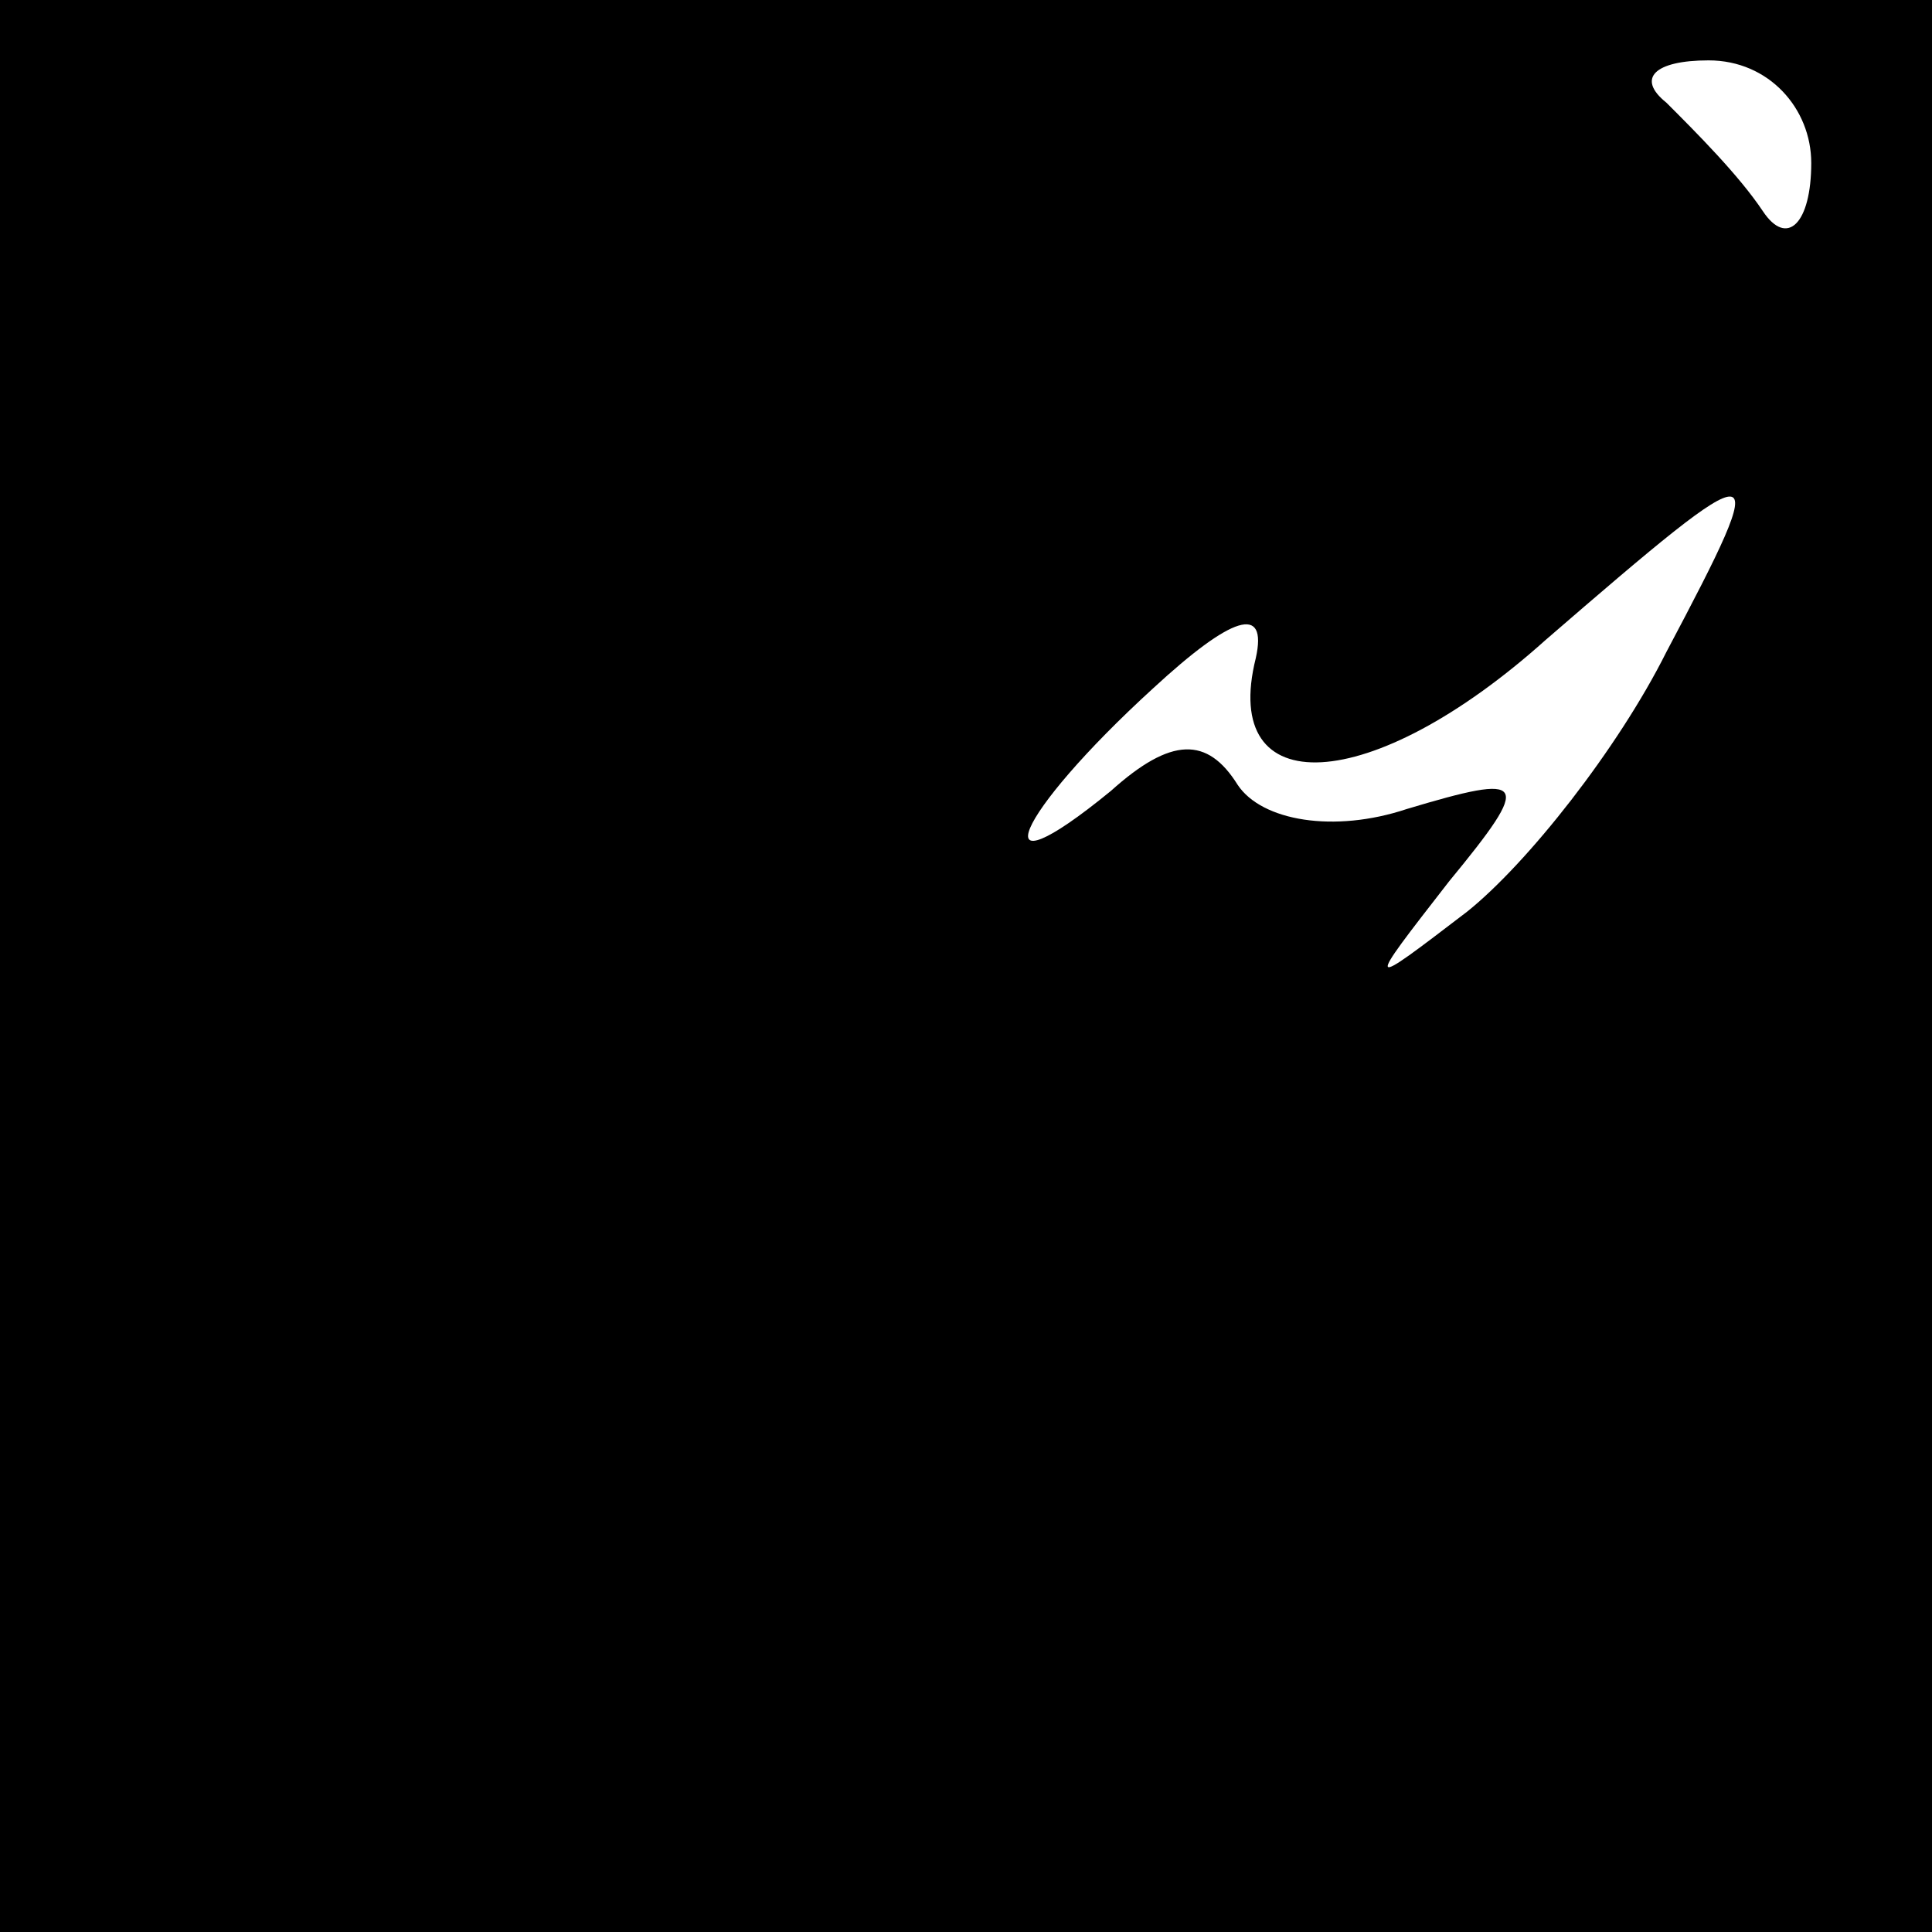 <?xml version="1.0" standalone="no"?>
<!DOCTYPE svg PUBLIC "-//W3C//DTD SVG 20010904//EN"
 "http://www.w3.org/TR/2001/REC-SVG-20010904/DTD/svg10.dtd">
<svg version="1.0" xmlns="http://www.w3.org/2000/svg"
 width="32pt" height="32pt" viewBox="0 0 32 32"
 preserveAspectRatio="xMidYMid meet">
<rect x="0" y="0" width="32" height="32" fill="#808080" stroke="none"/>
<g transform="translate(0,32) scale(0.1,-0.1)"
fill="#000000" stroke="none">
<path fill="#000000" stroke="none" d="M0 160 l0 -160 160 0 160 0 0 160 0
160 -160 0 -160 0 0 -160z"/>
<path fill="#ffffff" stroke="none" d="M300 293 c0 -10 -4 -14 -8 -8 -4 6 -11
13 -16 18 -5 4 -2 7 7 7 10 0 17 -8 17 -17z"/>
<path fill="#ffffff" stroke="none" d="M276 212 c-8 -16 -23 -35 -33 -43 -17
-13 -17 -13 -3 5 14 17 13 18 -7 12 -12 -4 -24 -2 -28 4 -5 8 -11 8 -21 -1
-22 -18 -16 -4 7 17 13 12 19 14 17 5 -6 -24 19 -23 48 3 37 32 38 32 20 -2z"/>
</g>
</svg>
